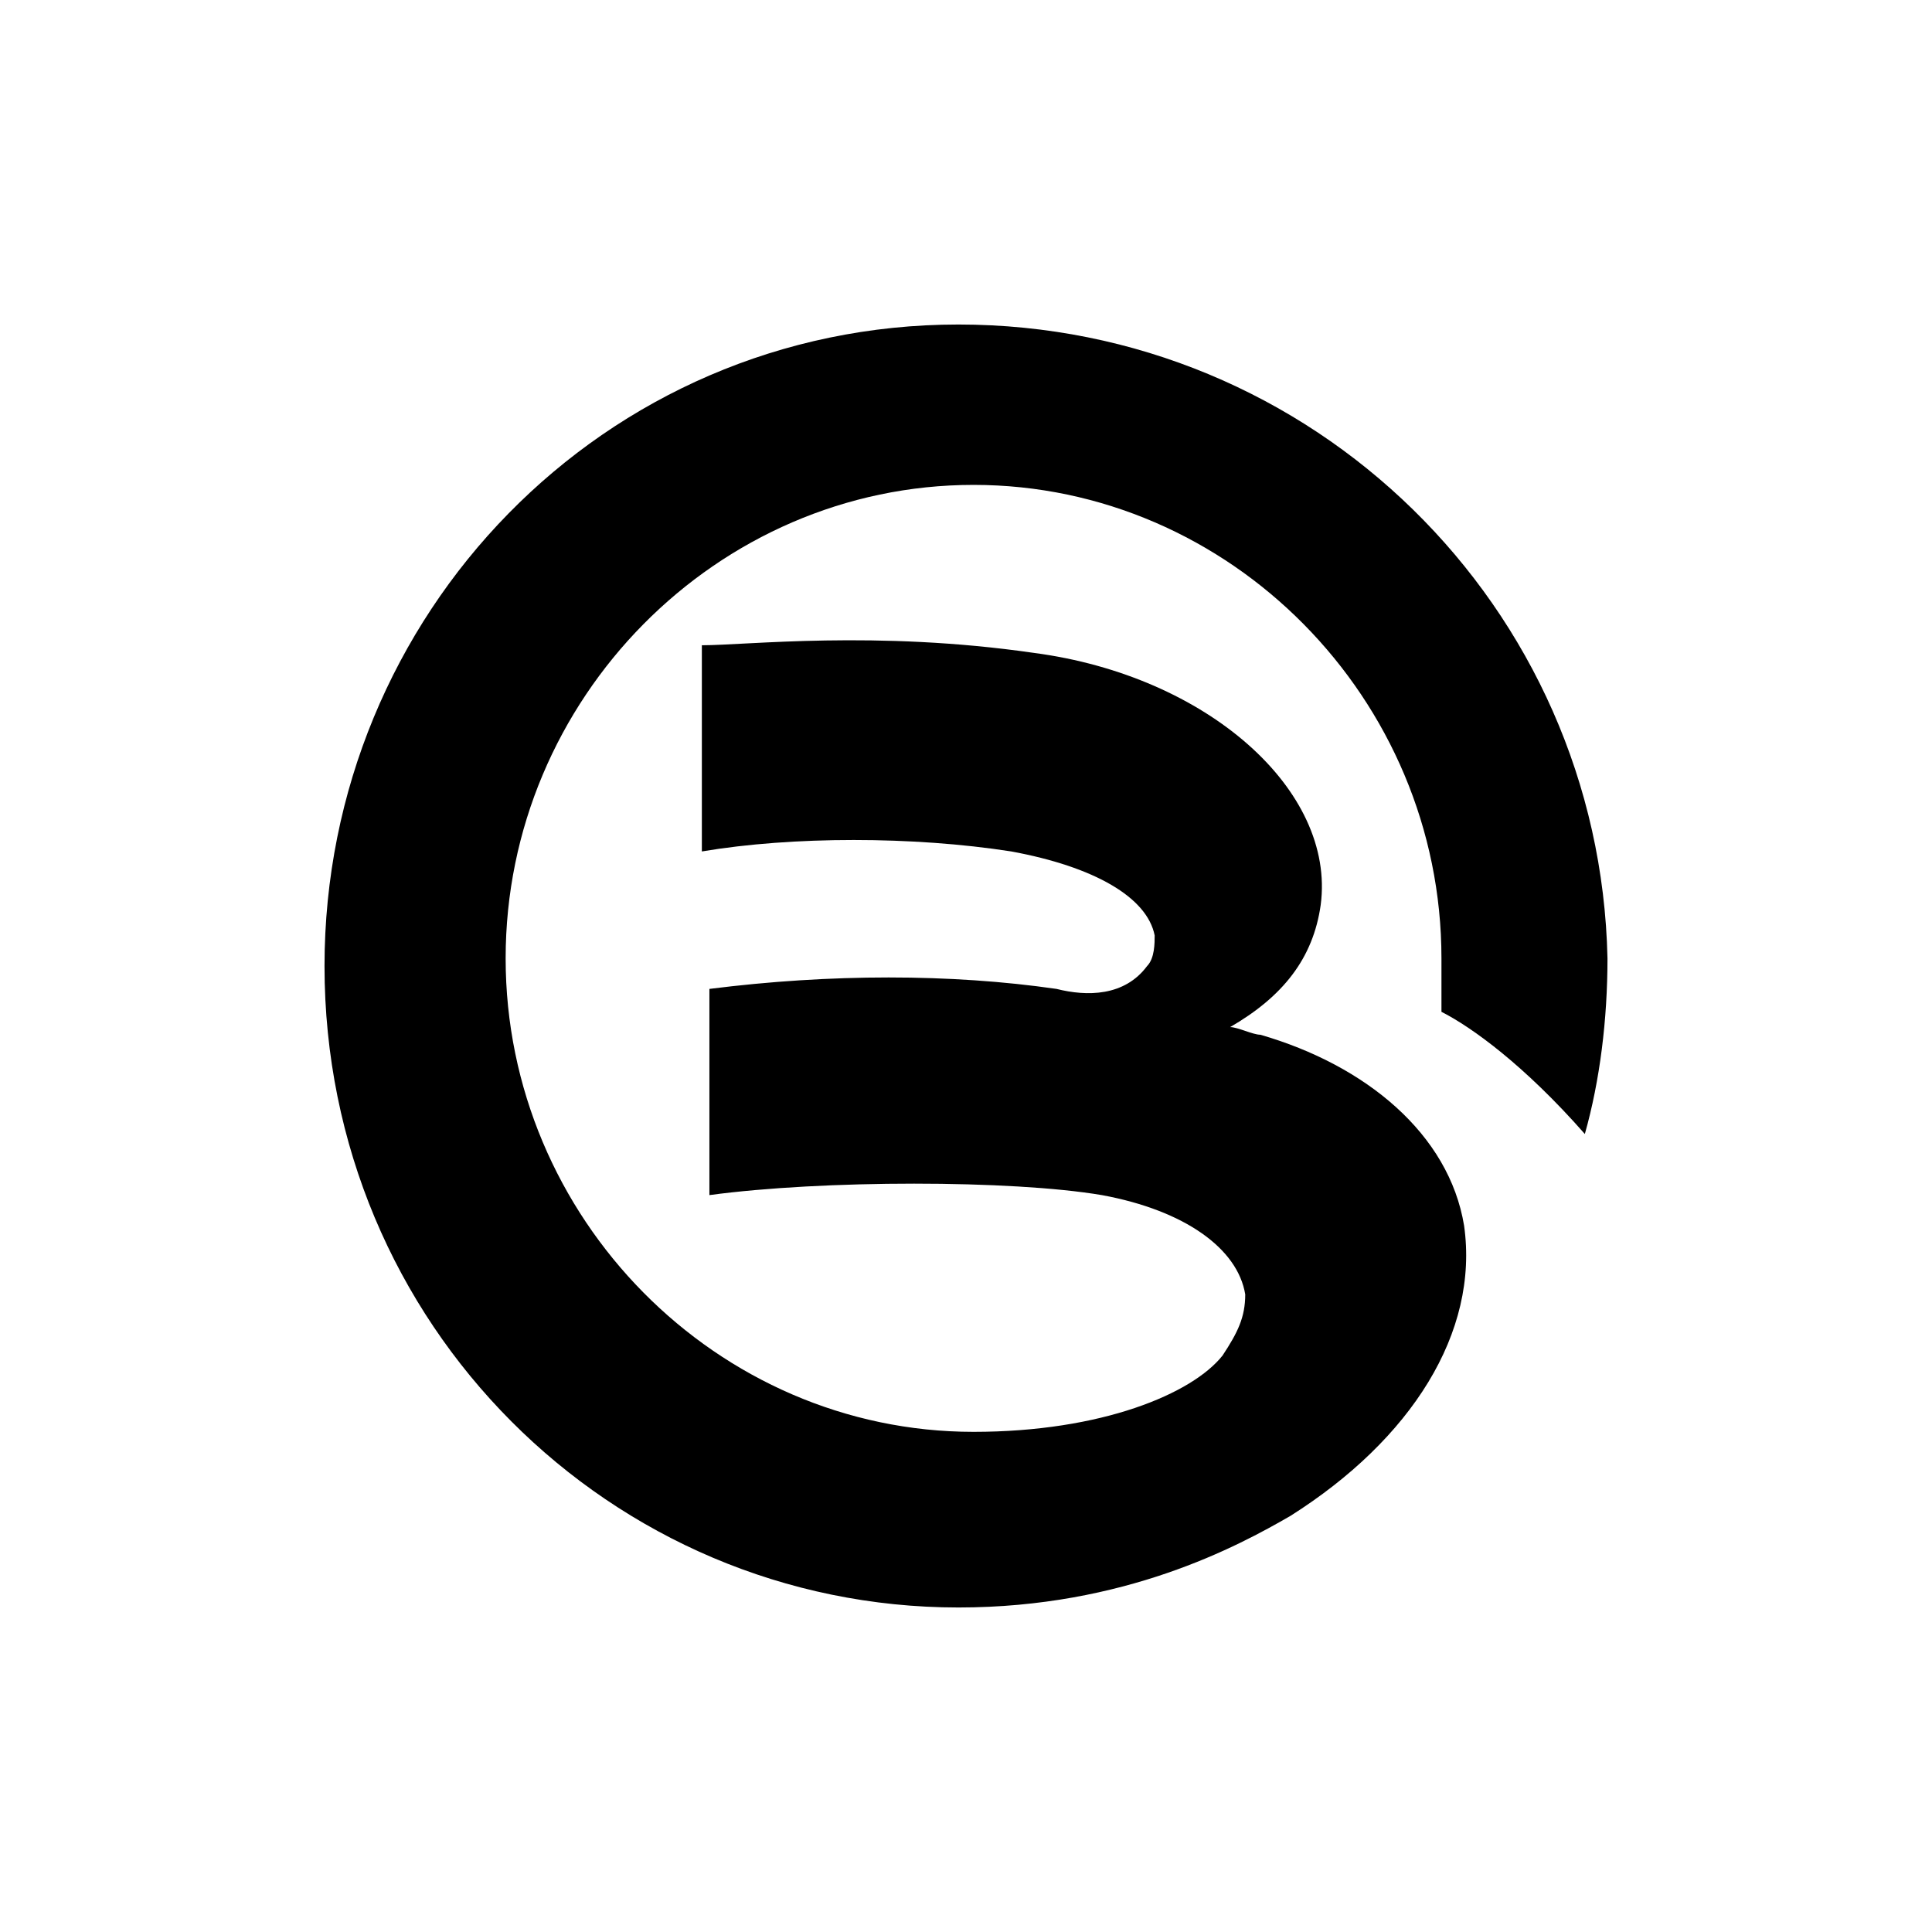 <svg class="icon" height="200.00px" version="1.1" viewBox="0 0 1024 1024" width="200px"
    xmlns="http://www.w3.org/2000/svg">
    <path
        d="M508 172c-188 0-336 153.808-336 340 0 190.24 152 340 336 340 88 0 148-32.38 176-48.572 64-40.476 100-97.144 92-153.808-8-48.572-52-85-108-101.192-4 0-12-4.048-16-4.048 28-16.188 44-36.428 48-64.76 8-60.716-60-121.428-152-133.572-84-12.144-152-4.048-176-4.048v109.284c48-8.092 112-8.092 164 0 44 8.096 72 24.288 76 44.524 0 4.048 0 12.144-4 16.192-12 16.192-32 16.192-48 12.144-56-8.096-120-8.096-184 0v109.284c60-8.096 160-8.096 208 0 44 8.096 72 28.332 76 52.62 0 12.144-4 20.24-12 32.38-16 20.24-64 40.48-132 40.48-136 0-248-113.336-248-250.956S380 257 516 257s248 113.332 248 250.952v28.332c16 8.096 44 28.336 76 64.76 8-28.328 12-60.712 12-93.092C848 321.76 696 172 508 172z" />
</svg>
